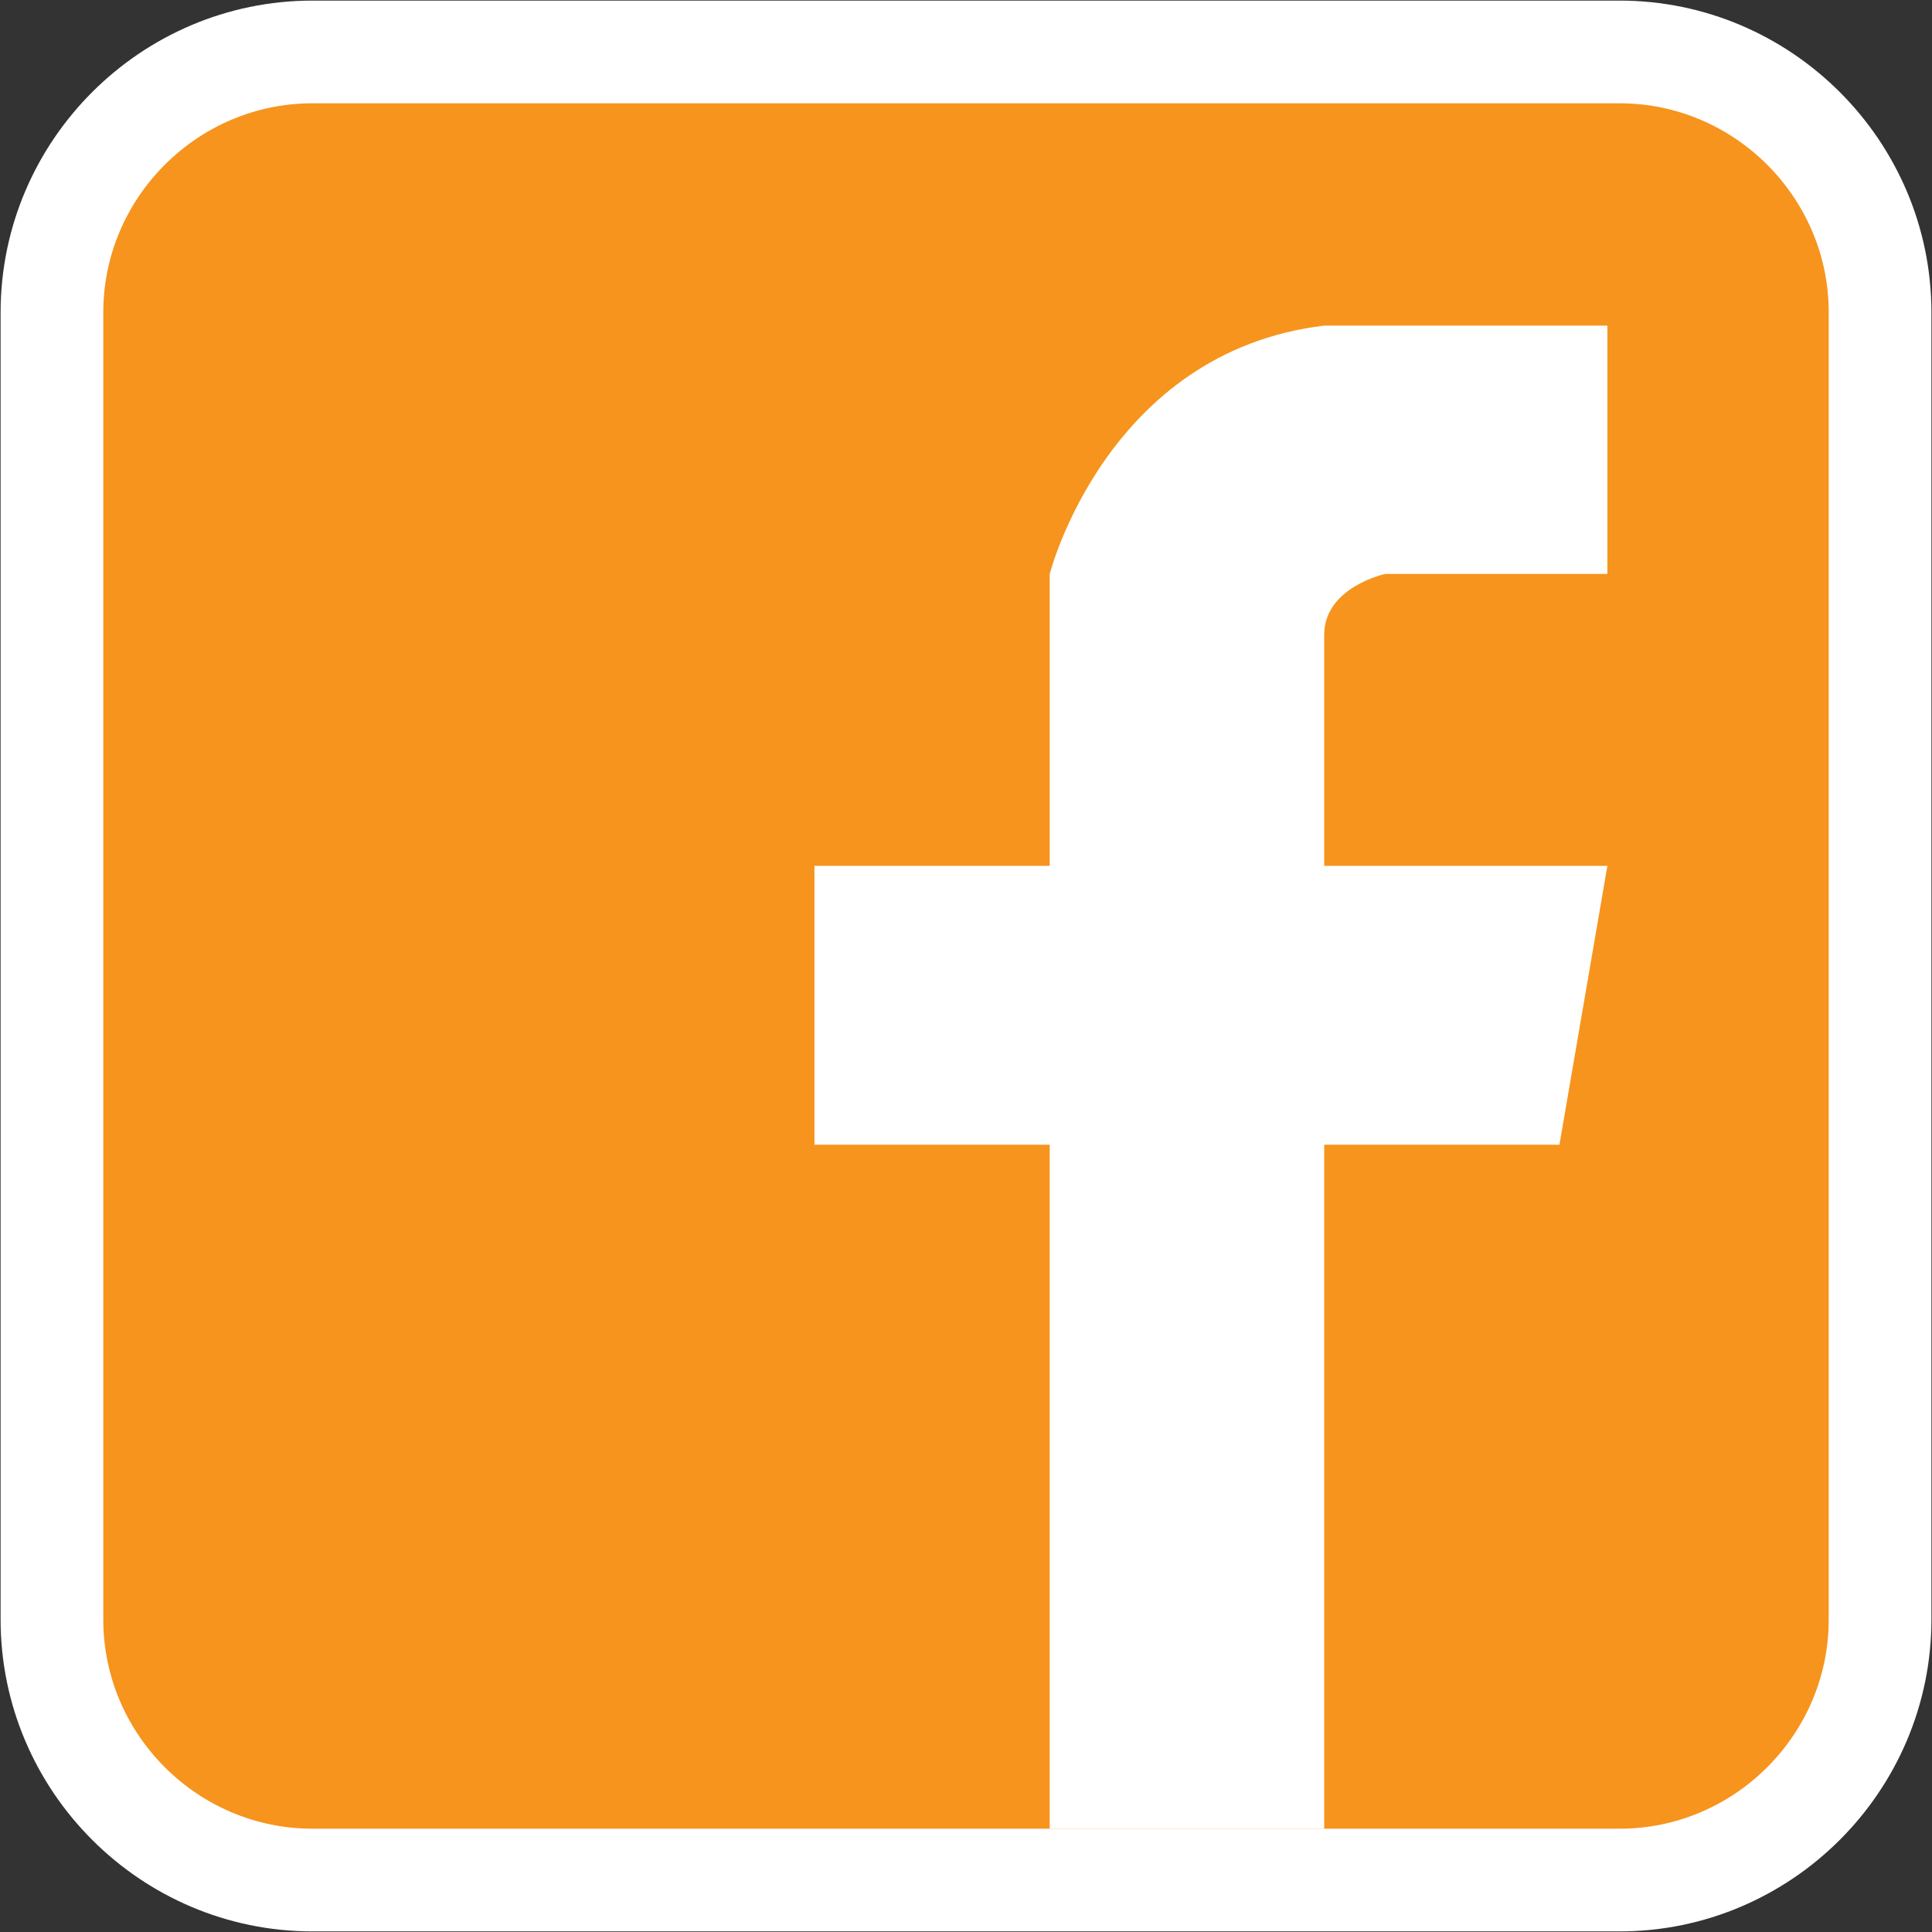 <?xml version="1.0" encoding="utf-8"?>
<!-- Generator: Adobe Illustrator 21.1.0, SVG Export Plug-In . SVG Version: 6.00 Build 0)  -->
<svg version="1.1" id="Layer_1" xmlns="http://www.w3.org/2000/svg" xmlns:xlink="http://www.w3.org/1999/xlink" x="0px" y="0px"
	 viewBox="0 0 89 89" style="enable-background:new 0 0 89 89;" xml:space="preserve">
<rect x="0" y="0" width="89" height="89" fill="#333333" stroke="none"/>
<style type="text/css">
	.st0{fill:#F7941D;stroke:#FFFFFF;stroke-width:4.731;stroke-miterlimit:10;}
	.st1{fill:#FFFFFF;}
</style>
<g>
	<path class="st0" d="M74.607,86.607H14.393c-6.6,0-12-5.4-12-12V14.393c0-6.6,5.4-12,12-12h60.215c6.6,0,12,5.4,12,12v60.215
		C86.607,81.207,81.207,86.607,74.607,86.607z"/>
	<path class="st1" d="M74.046,15v11.44H63.81c0,0-2.81,0.602-2.81,2.81s0,10.637,0,10.637h13.046l-2.208,12.845H61.001v31.51H48.356
		v-31.51H37.519V39.887h10.838V26.44c0,0,2.609-10.236,12.644-11.44H74.046z"/>
</g>
</svg>
